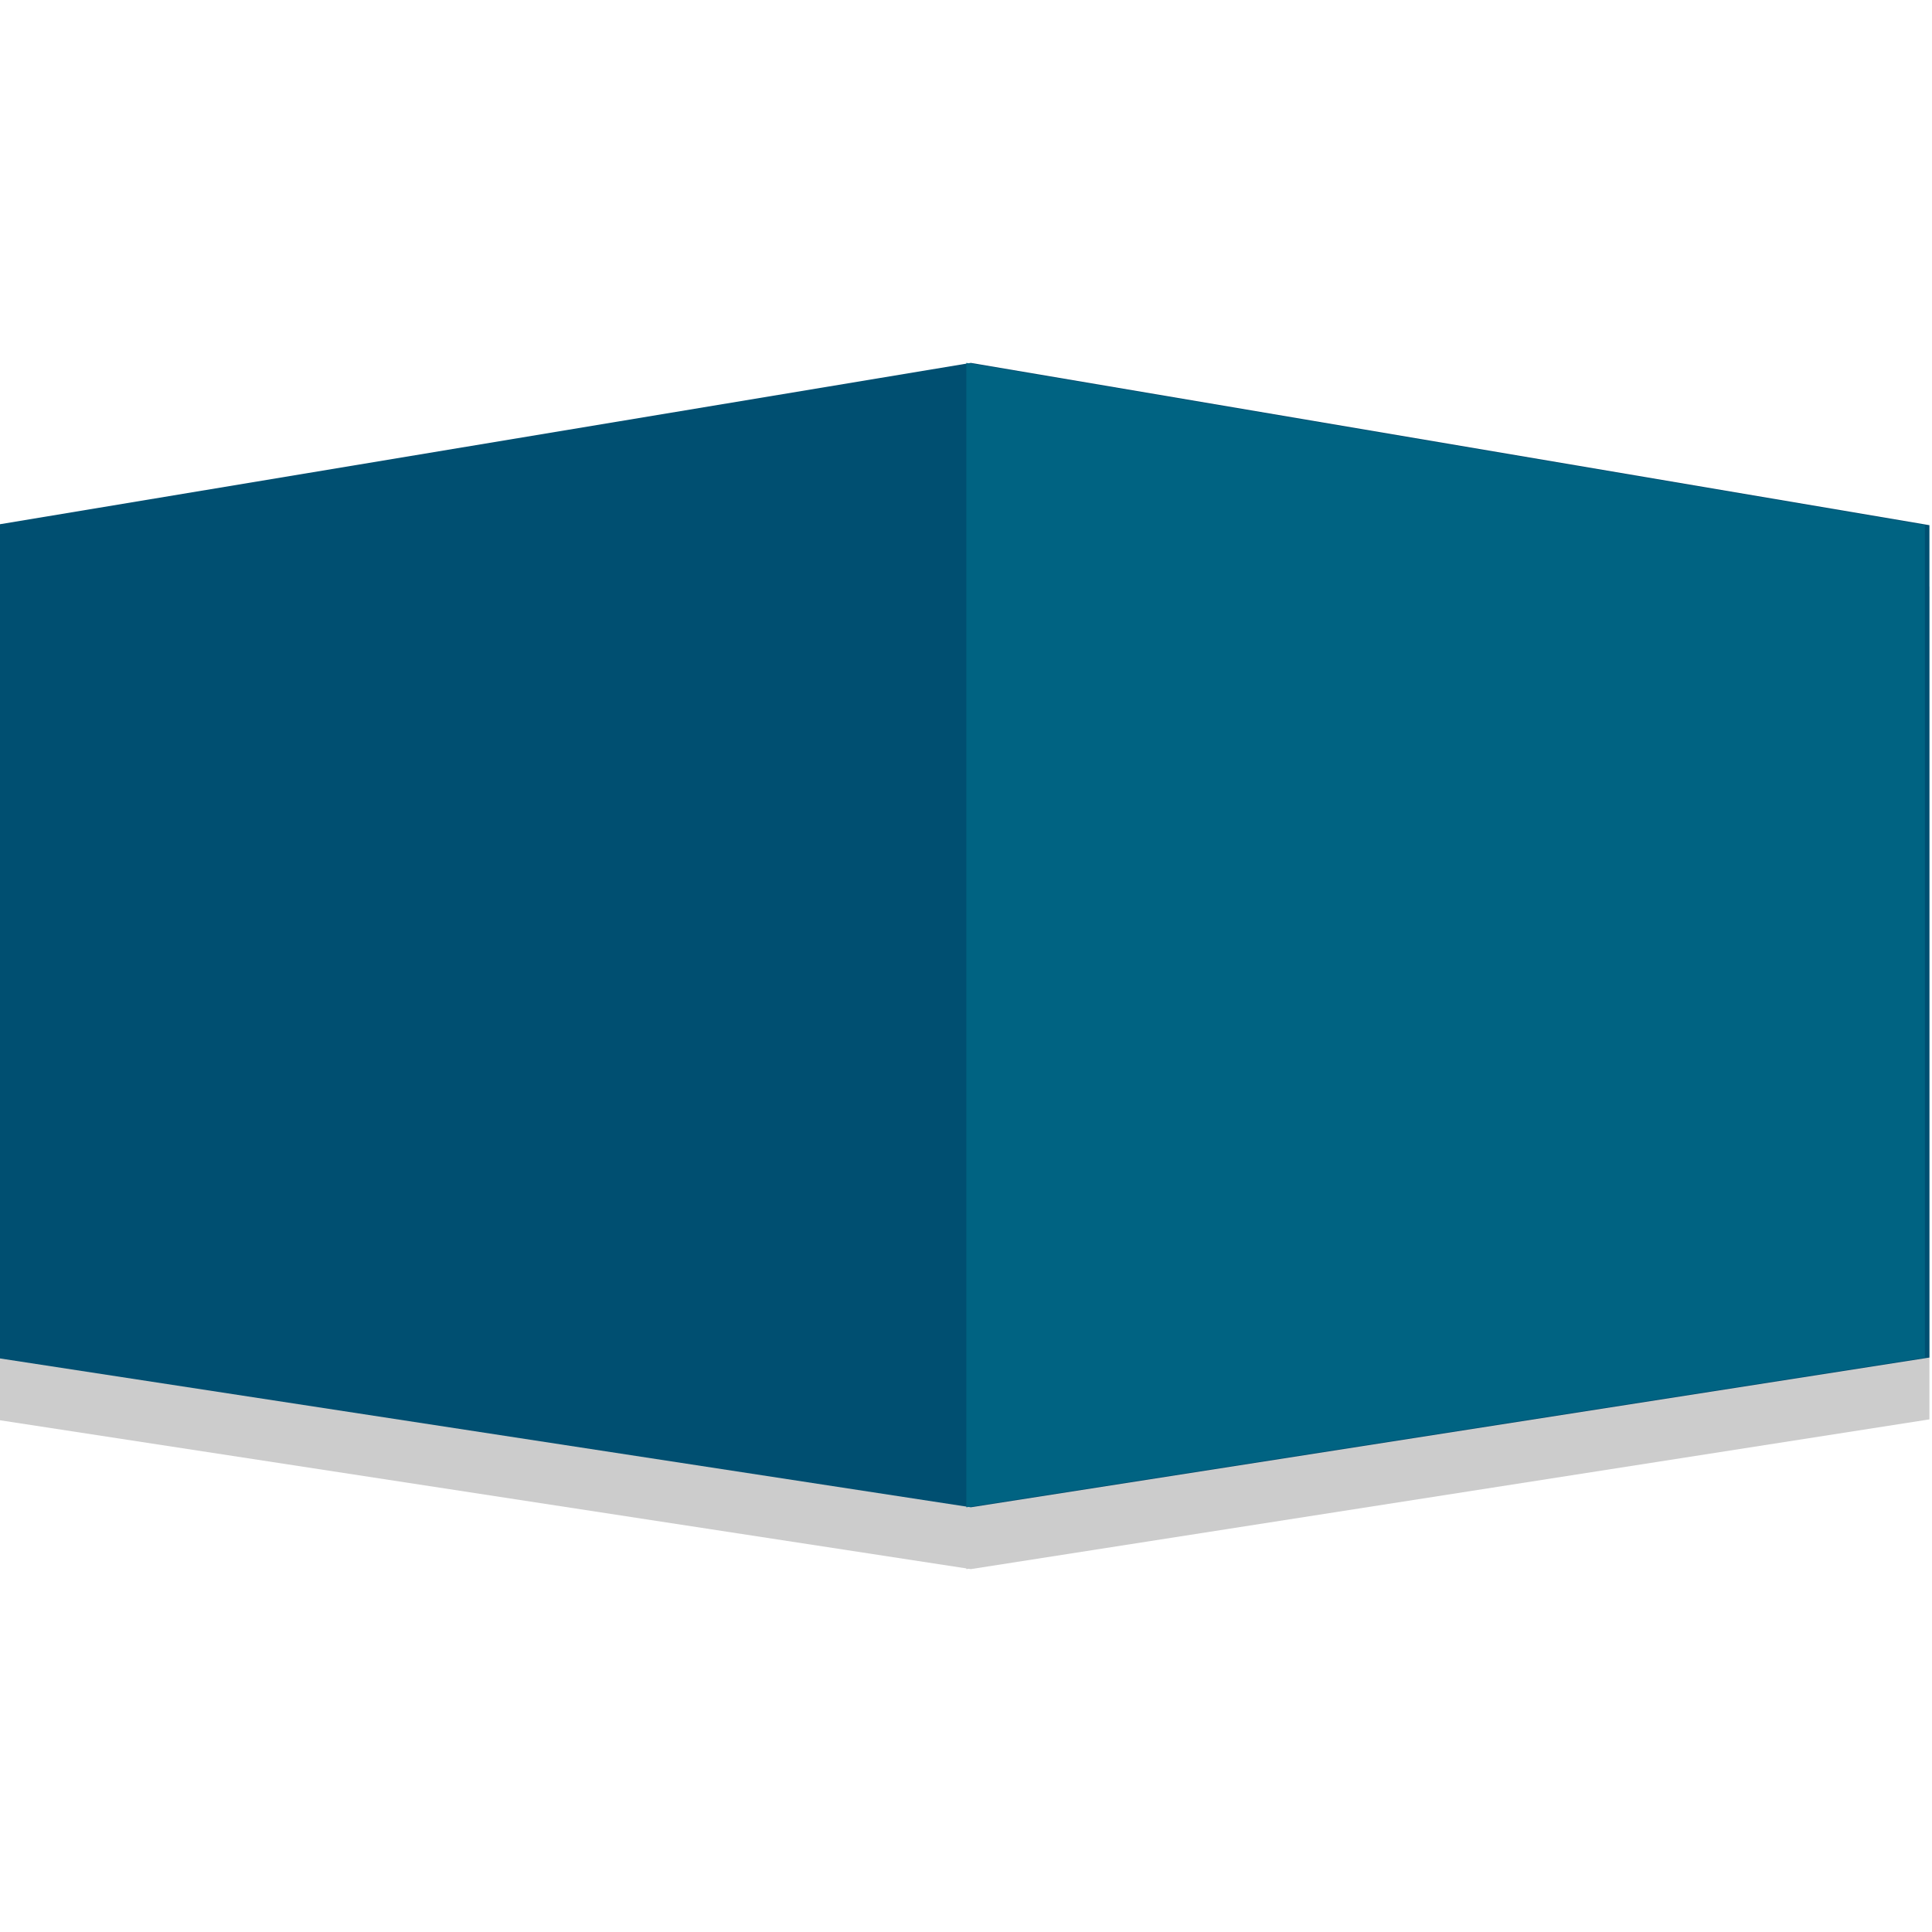 <?xml version="1.0" encoding="utf-8"?>
<!-- Generator: Adobe Illustrator 18.1.1, SVG Export Plug-In . SVG Version: 6.00 Build 0)  -->
<svg version="1.1" id="Layer_1" xmlns="http://www.w3.org/2000/svg" xmlns:xlink="http://www.w3.org/1999/xlink" x="0px" y="0px"
	 viewBox="0 0 600 600" enable-background="new 0 0 600 600" xml:space="preserve">
<g>
	<polygon fill="#CCCCCC" points="-1.8,440.8 -1.8,182.2 301.5,131.9 599.2,182.2 599.2,440.8 301.5,487.3 	"/>
	<polygon fill="#CCCCCC" points="300.1,131.9 597.8,182.2 597.8,440.8 300.1,487.3 	"/>
</g>
<polygon fill="#004F71" points="-1.8,421.6 -1.8,163.1 301.5,112.7 599.2,163.1 599.2,421.6 301.5,468.1 "/>
<polygon fill="#006382" points="300.1,112.7 597.8,163.1 597.8,421.6 300.1,468.1 "/>
</svg>
